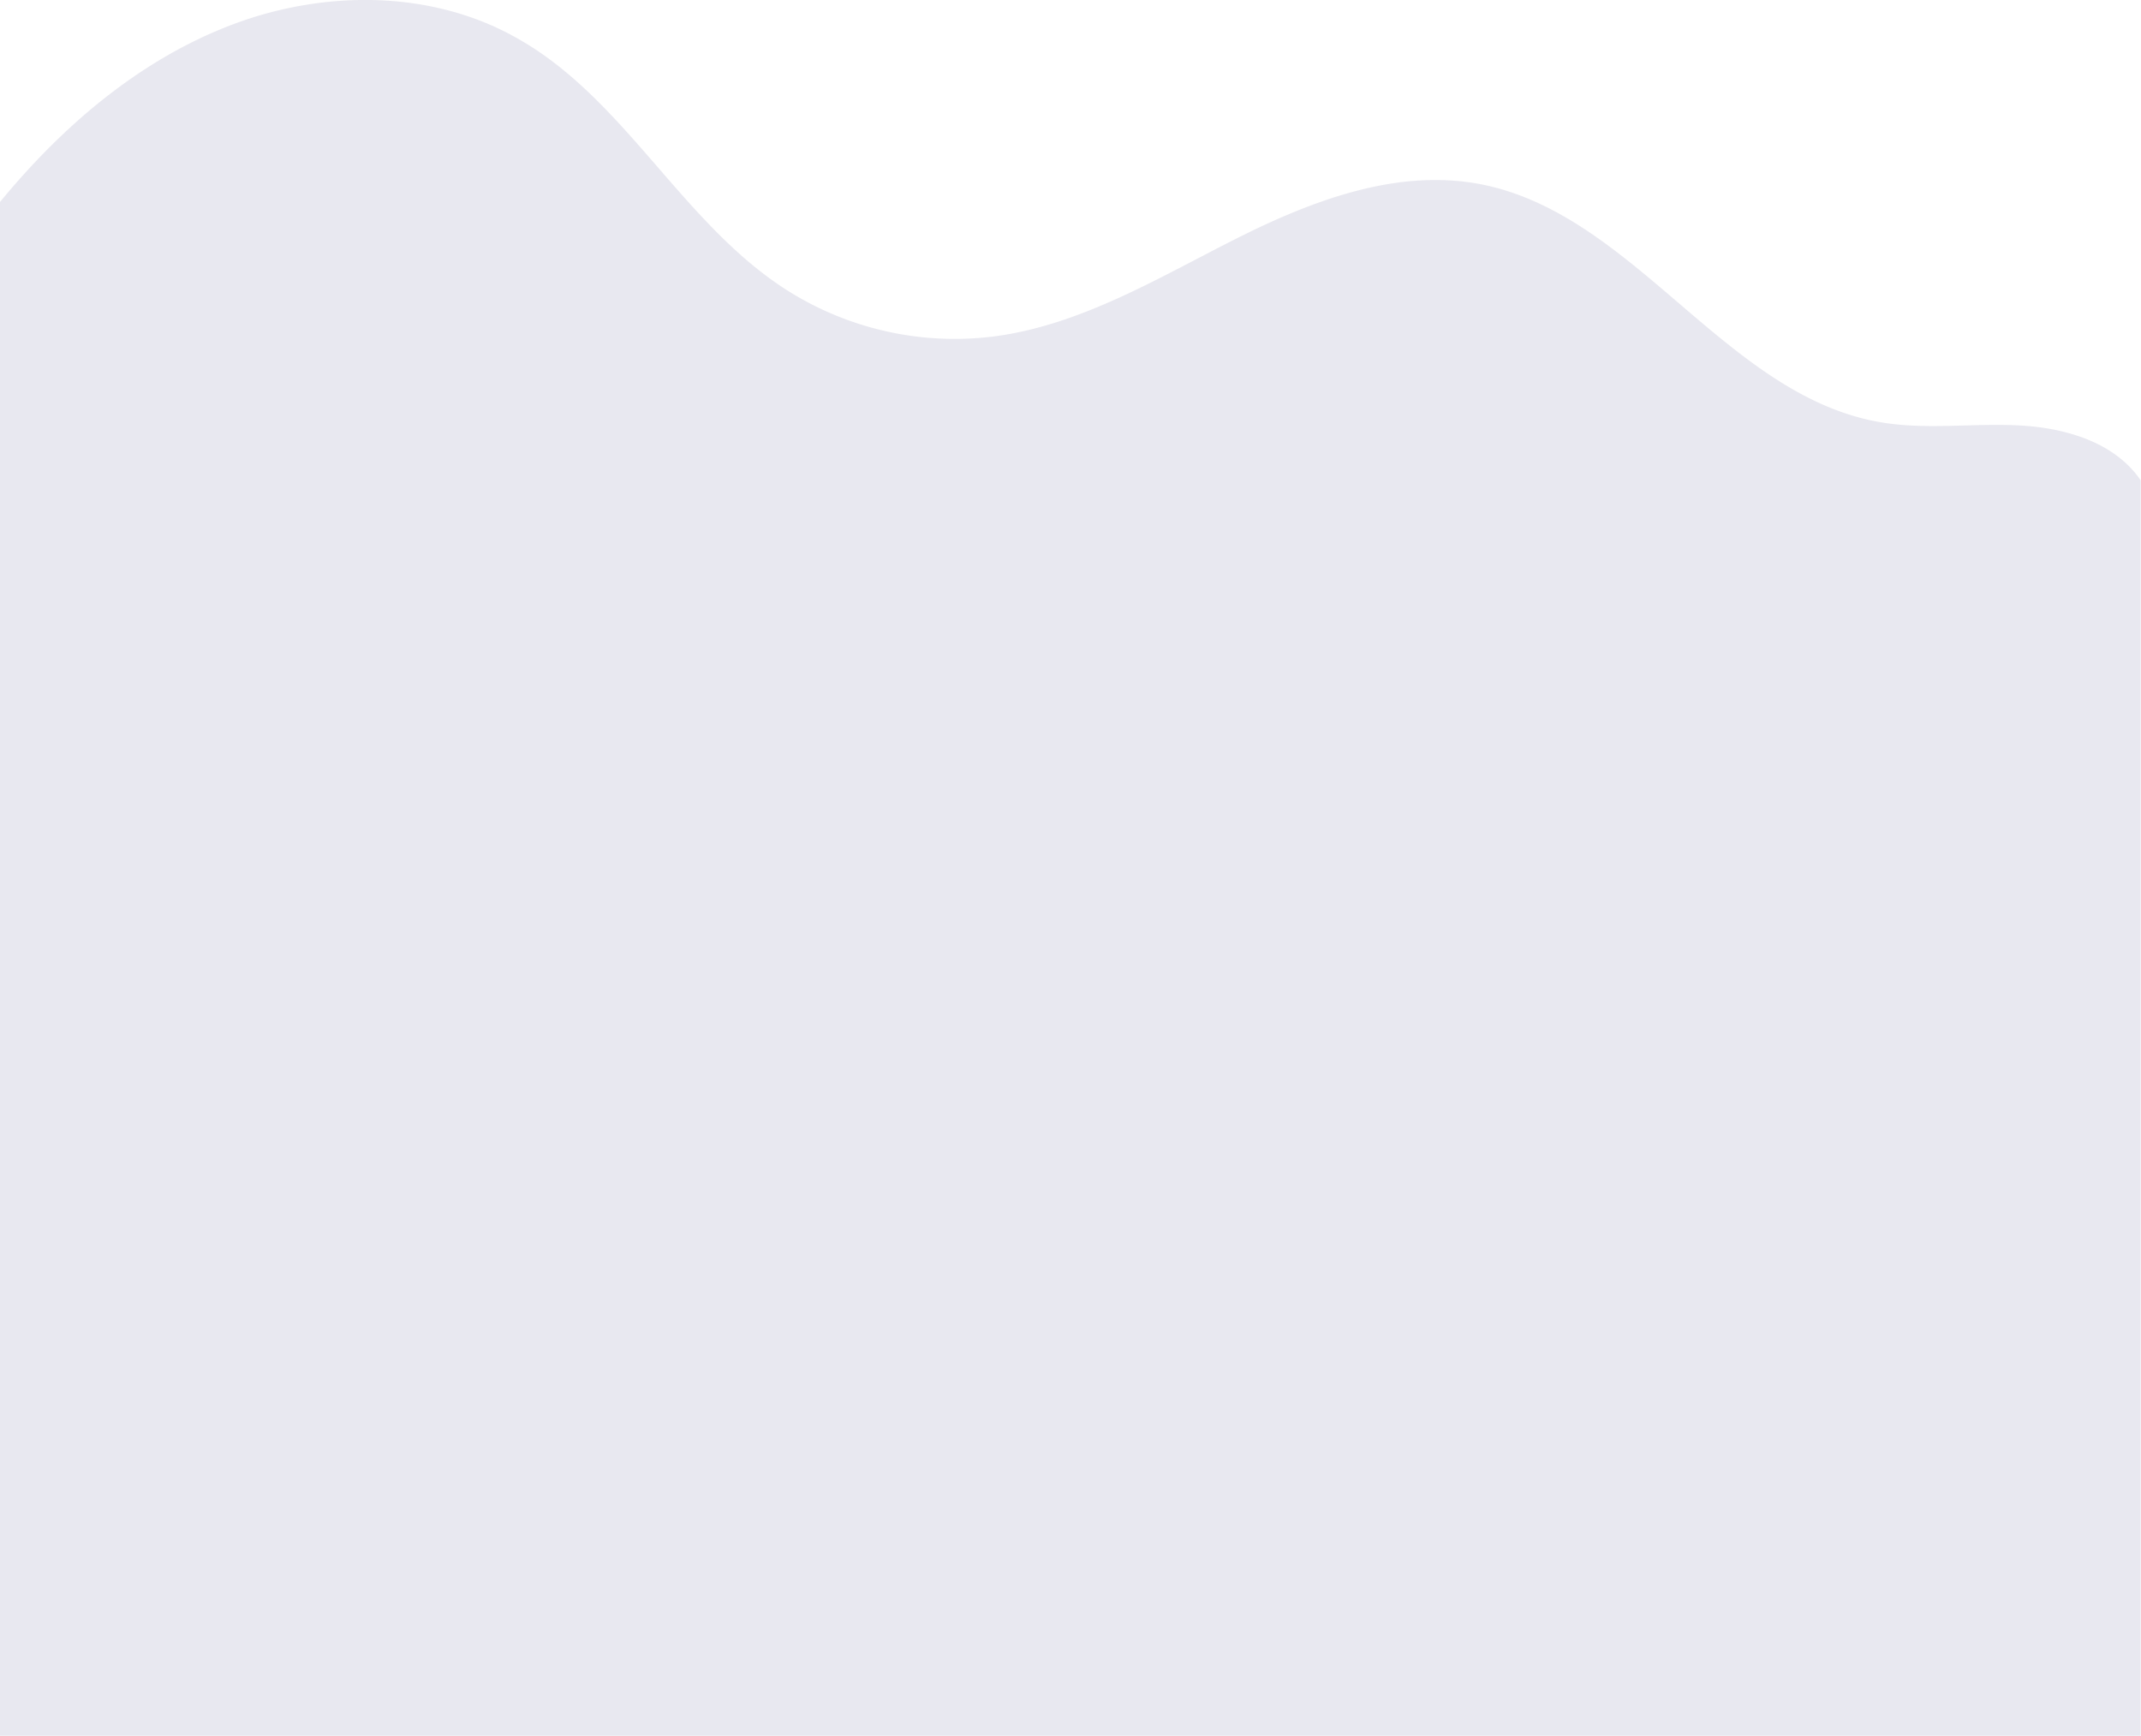 <svg xmlns="http://www.w3.org/2000/svg" viewBox="0 0 163.42 132.49"><defs><style>.cls-1{opacity:0.1;}.cls-2{fill:#161661;}</style></defs><g id="Layer_2" data-name="Layer 2"><g id="Objects"><g class="cls-1"><path class="cls-2" d="M0,15.42C4.76,9.62,10.66,4.57,17.67,1.9s15.23-2.7,21.77,1C47.64,7.48,52,16.94,59.93,22.06a23.9,23.9,0,0,0,16,3.61c6.53-.87,12.35-4.38,18.22-7.35s12.45-5.51,18.91-4.25c11.75,2.31,18.68,16.15,30.49,18.16,3.47.59,7,.06,10.55.24s7.3,1.28,9.29,4.18v95.84H0Z"/></g></g></g></svg>